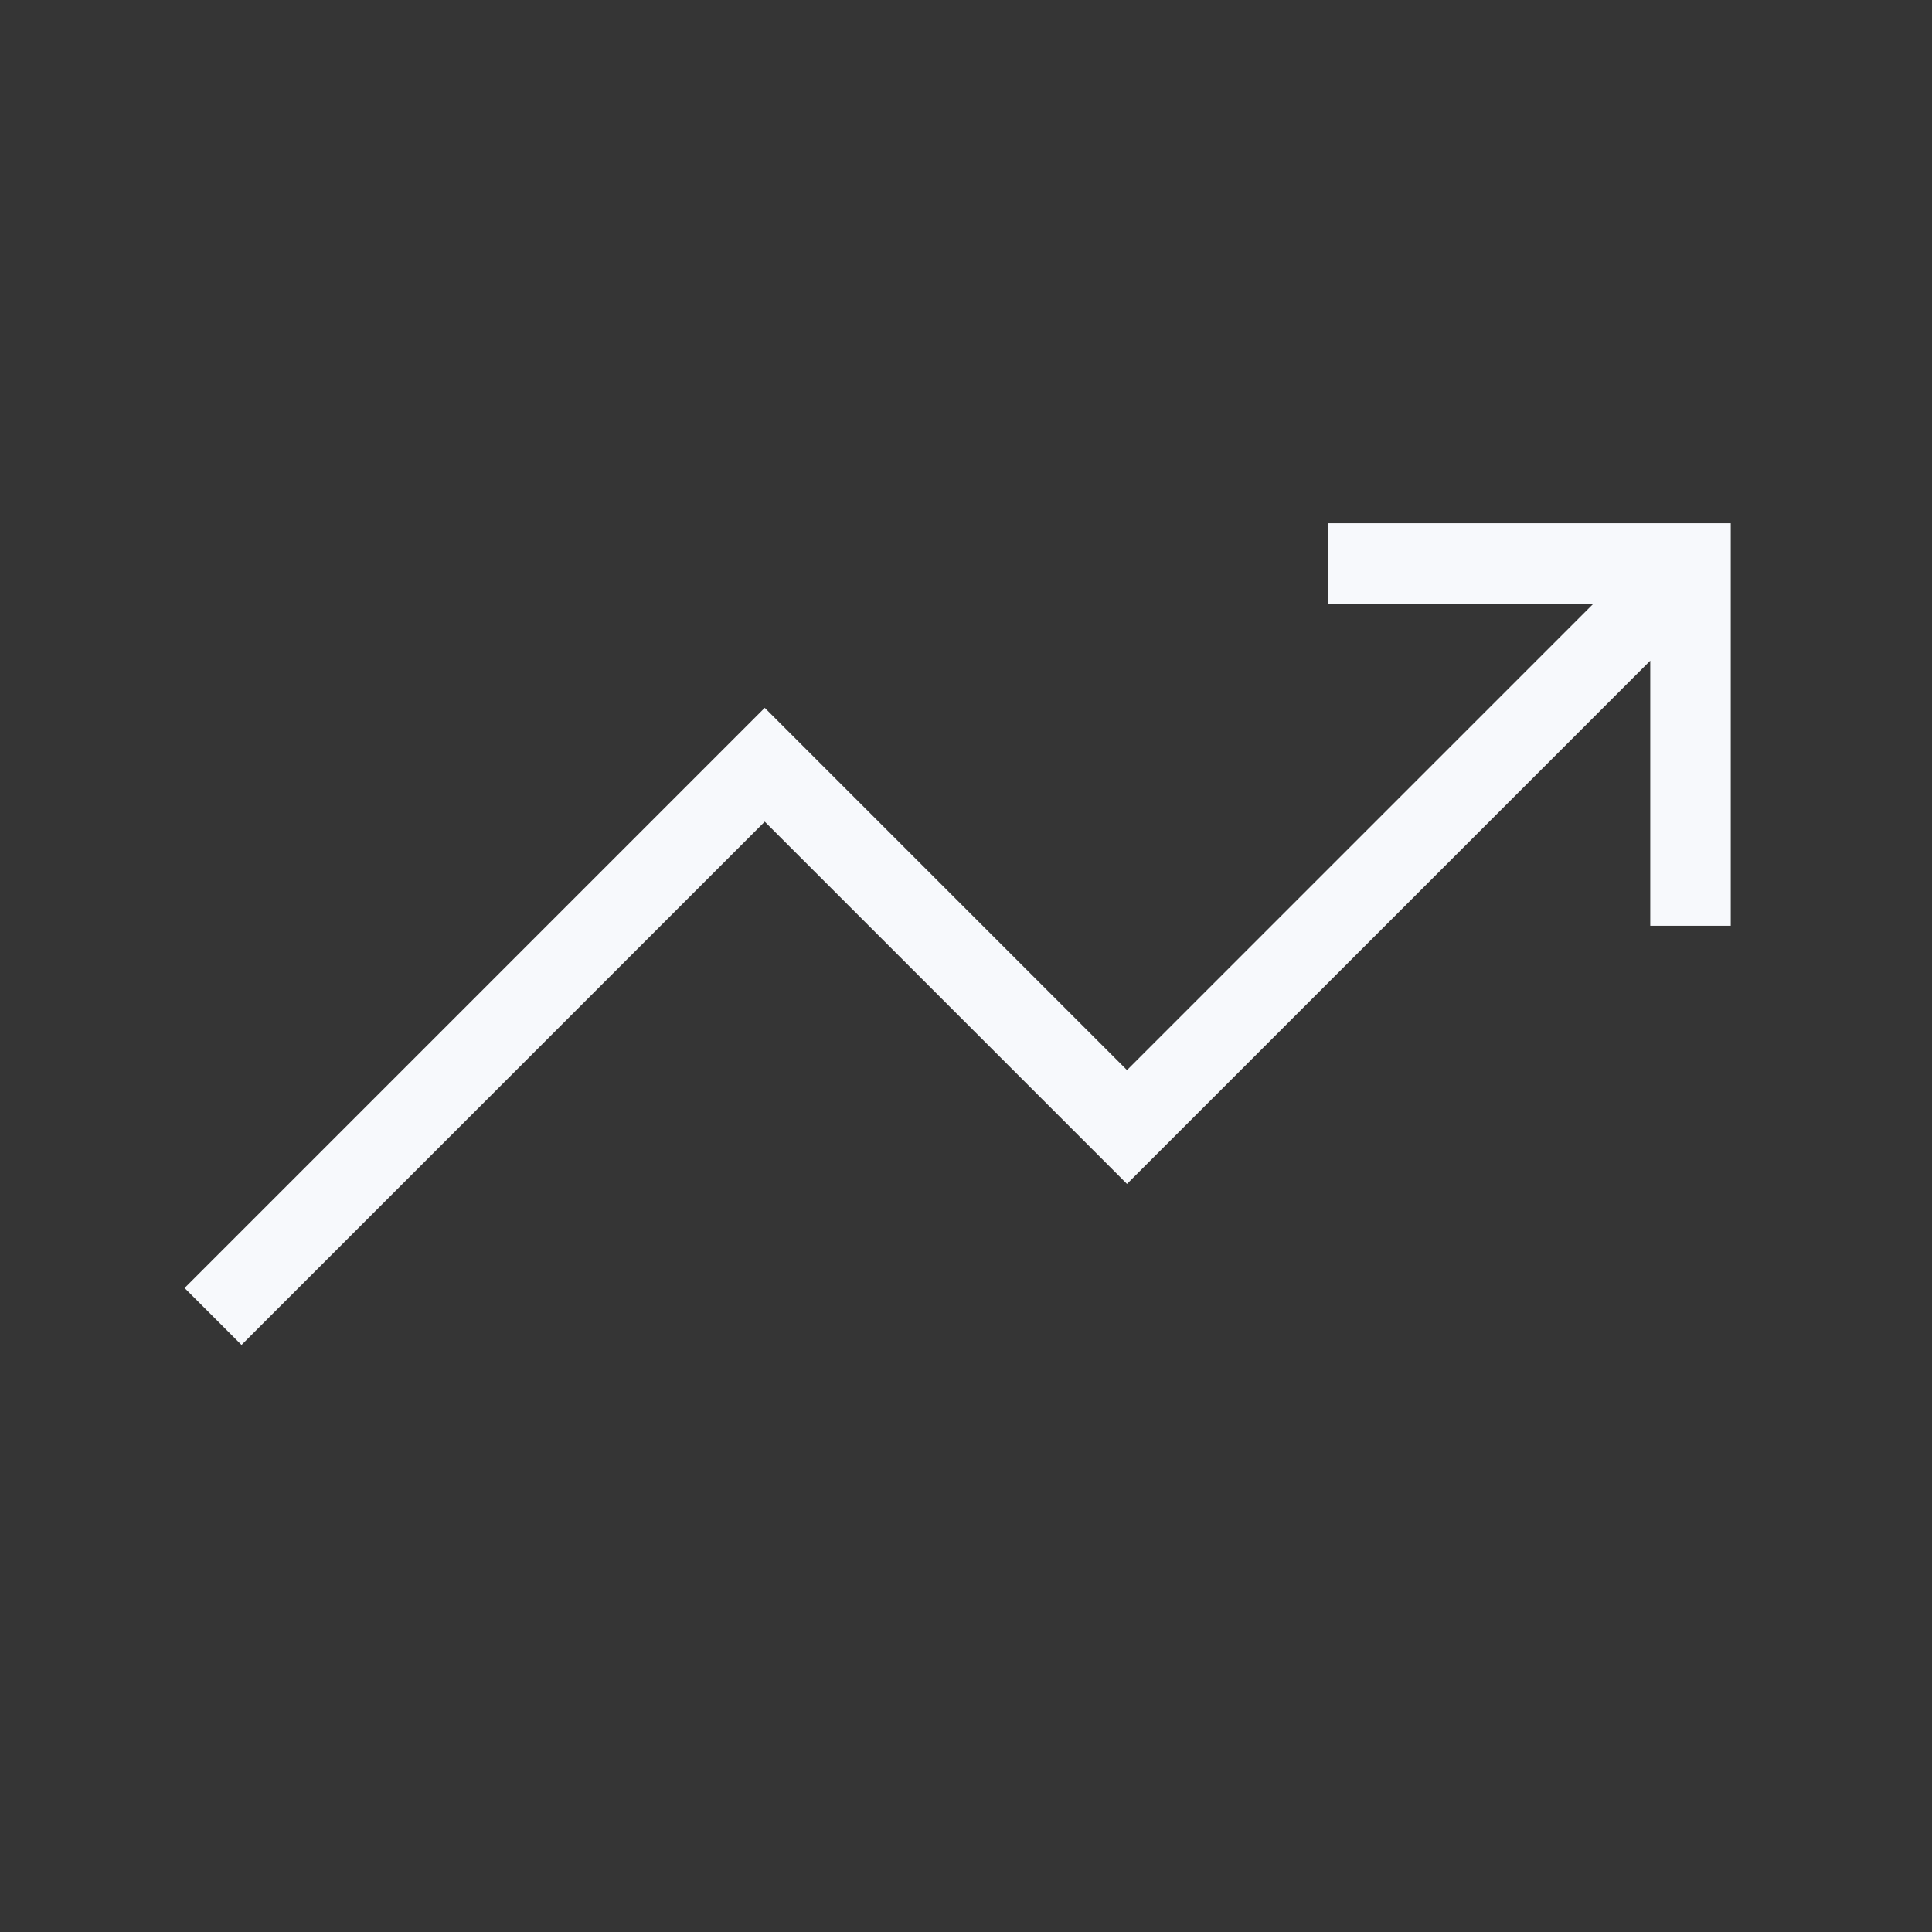 <svg width="24" height="24" viewBox="0 0 24 24" fill="none" xmlns="http://www.w3.org/2000/svg">
<rect x="0" y="0" width="24" height="24" fill="#333333" stroke="none"/>
<path d="M24 0V24H0V0H24Z" fill="white" fill-opacity="0.01"/>
<path d="M3 16L9.5 9.5L14 14L20.5 7.5M17 7H21V11" stroke="#F7F9FC" stroke-linecap="square"/>
</svg>
